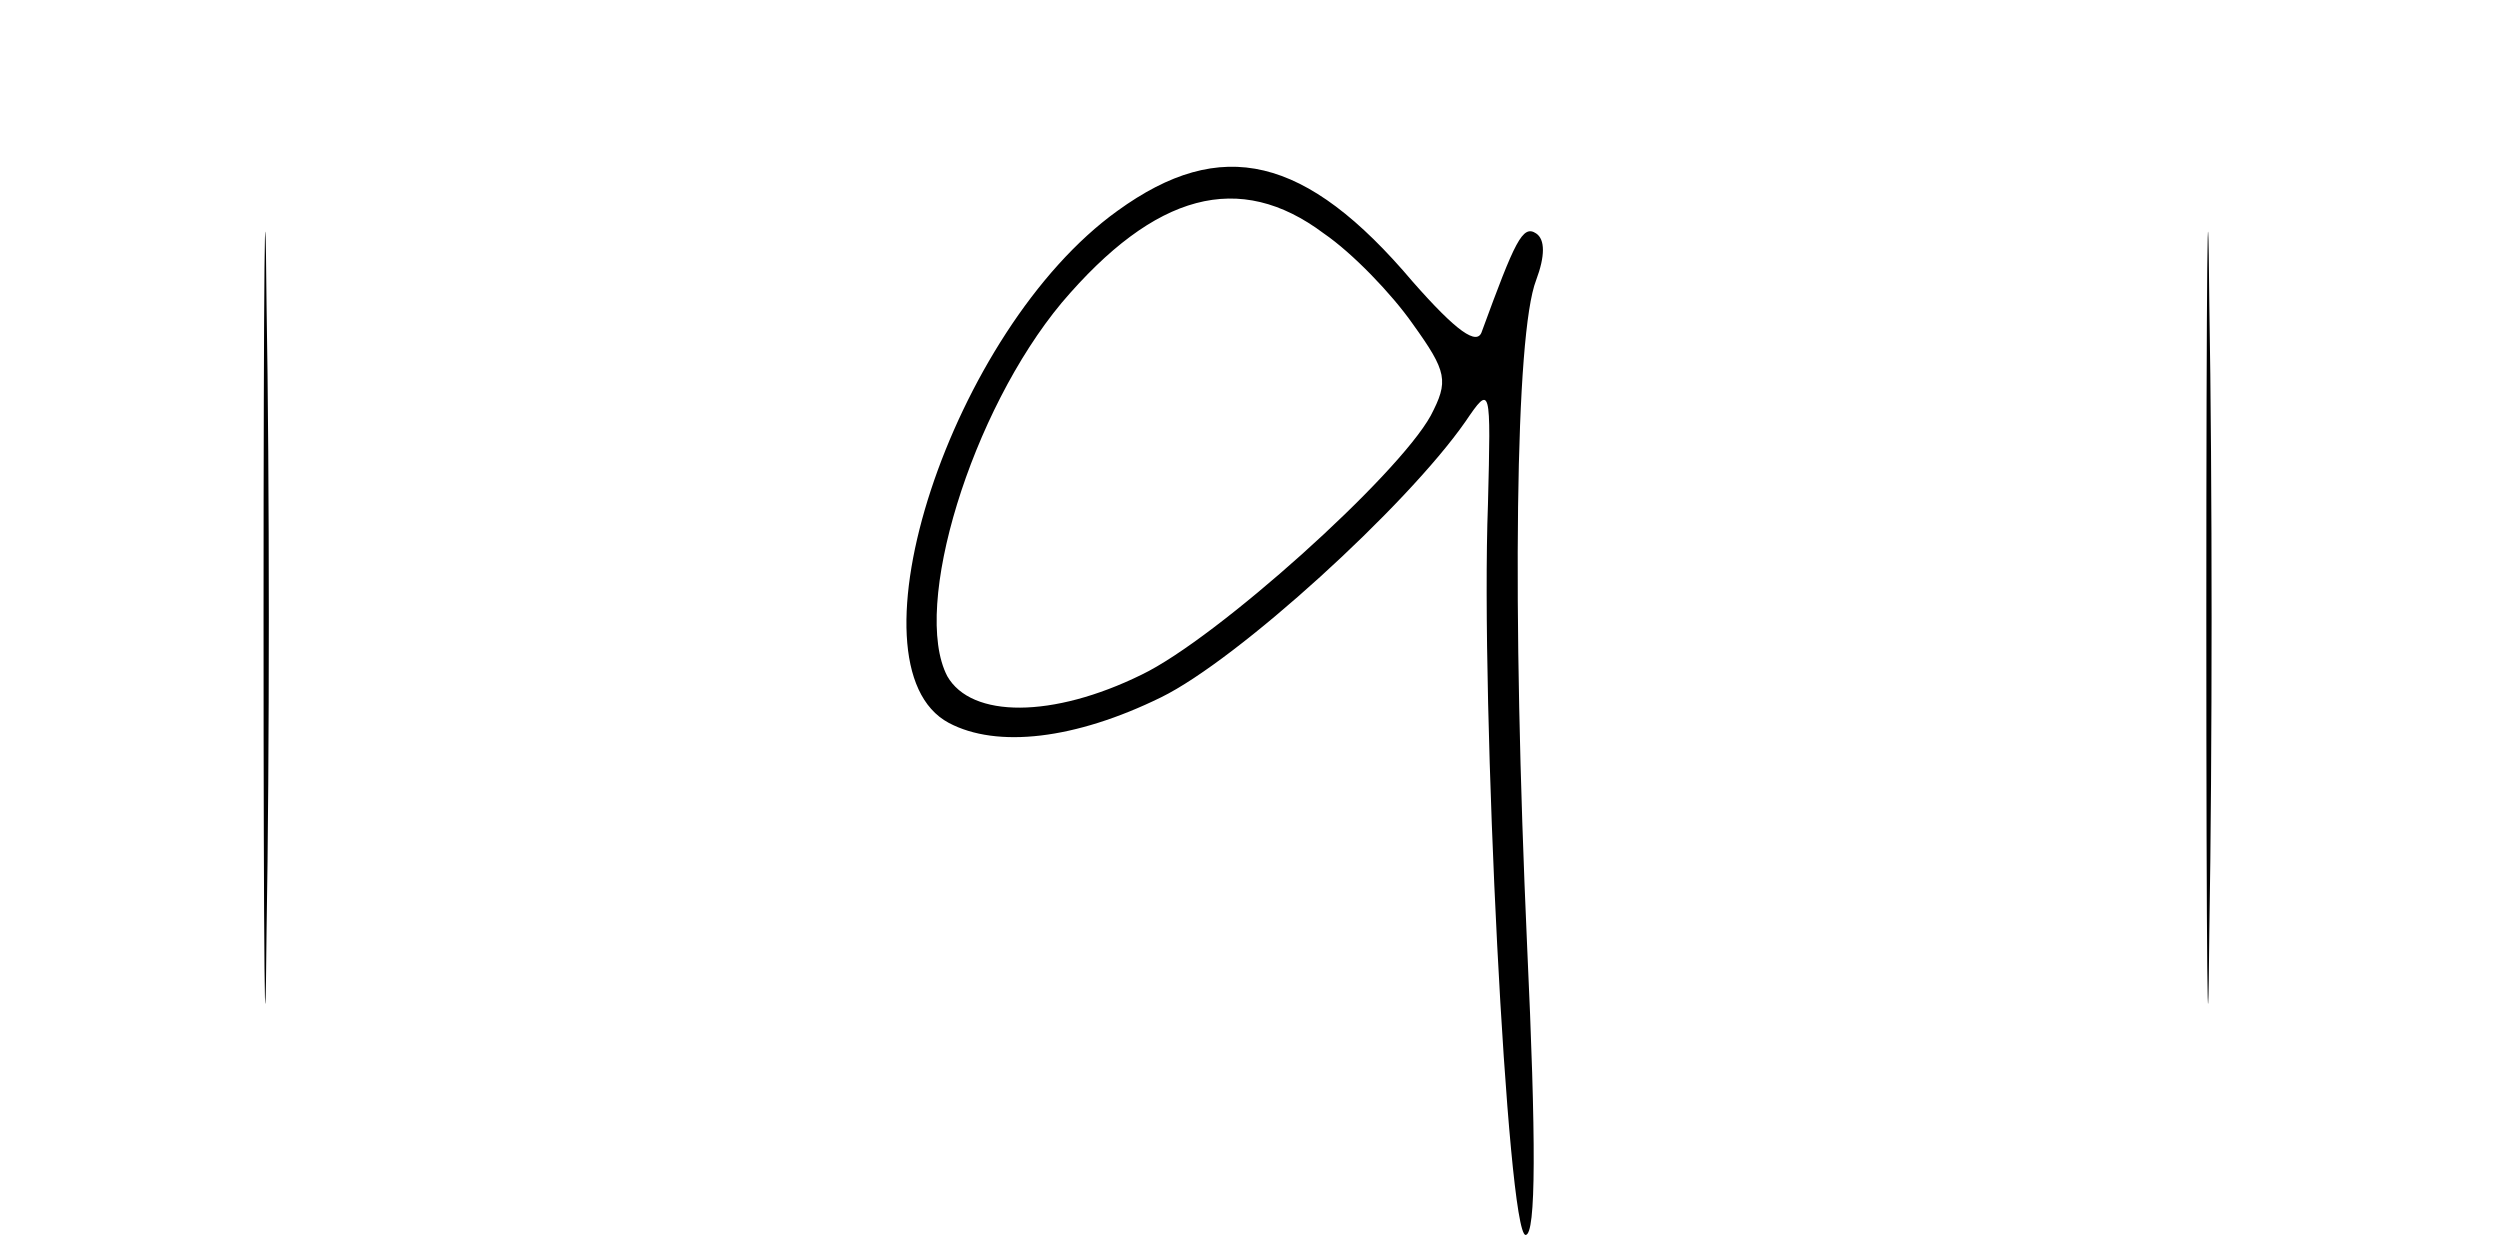 <?xml version="1.0" standalone="no"?>
<!DOCTYPE svg PUBLIC "-//W3C//DTD SVG 20010904//EN"
 "http://www.w3.org/TR/2001/REC-SVG-20010904/DTD/svg10.dtd">
<svg version="1.0" xmlns="http://www.w3.org/2000/svg"
 width="166pt" height="82pt" viewBox="0 0 166 82"
 preserveAspectRatio="xMidYMid meet">
<g transform="translate(0,82) scale(0.1,-0.1)"
fill="#000000" stroke="none">
<path d="M175 410 c0 -228 1 -322 2 -208 2 115 2 301 0 415 -1 115 -2 21 -2
-207z"/>
<path d="M1465 410 c0 -228 1 -322 2 -208 2 115 2 301 0 415 -1 115 -2 21 -2
-207z"/>
<path d="M742 680 c-110 -79 -183 -302 -112 -340 32 -17 84 -11 141 17 51 25
163 127 202 183 17 25 17 24 15 -55 -5 -133 13 -485 25 -485 7 0 7 63 1 192
-10 224 -8 406 6 442 6 16 6 27 0 31 -9 6 -14 -5 -36 -65 -3 -10 -17 0 -46 33
-71 84 -127 97 -196 47z m137 -15 c19 -13 45 -40 59 -60 23 -32 24 -38 12 -61
-22 -40 -142 -148 -192 -172 -59 -29 -113 -29 -129 -1 -24 46 16 176 76 248
62 73 118 88 174 46z"/>
</g>
</svg>
